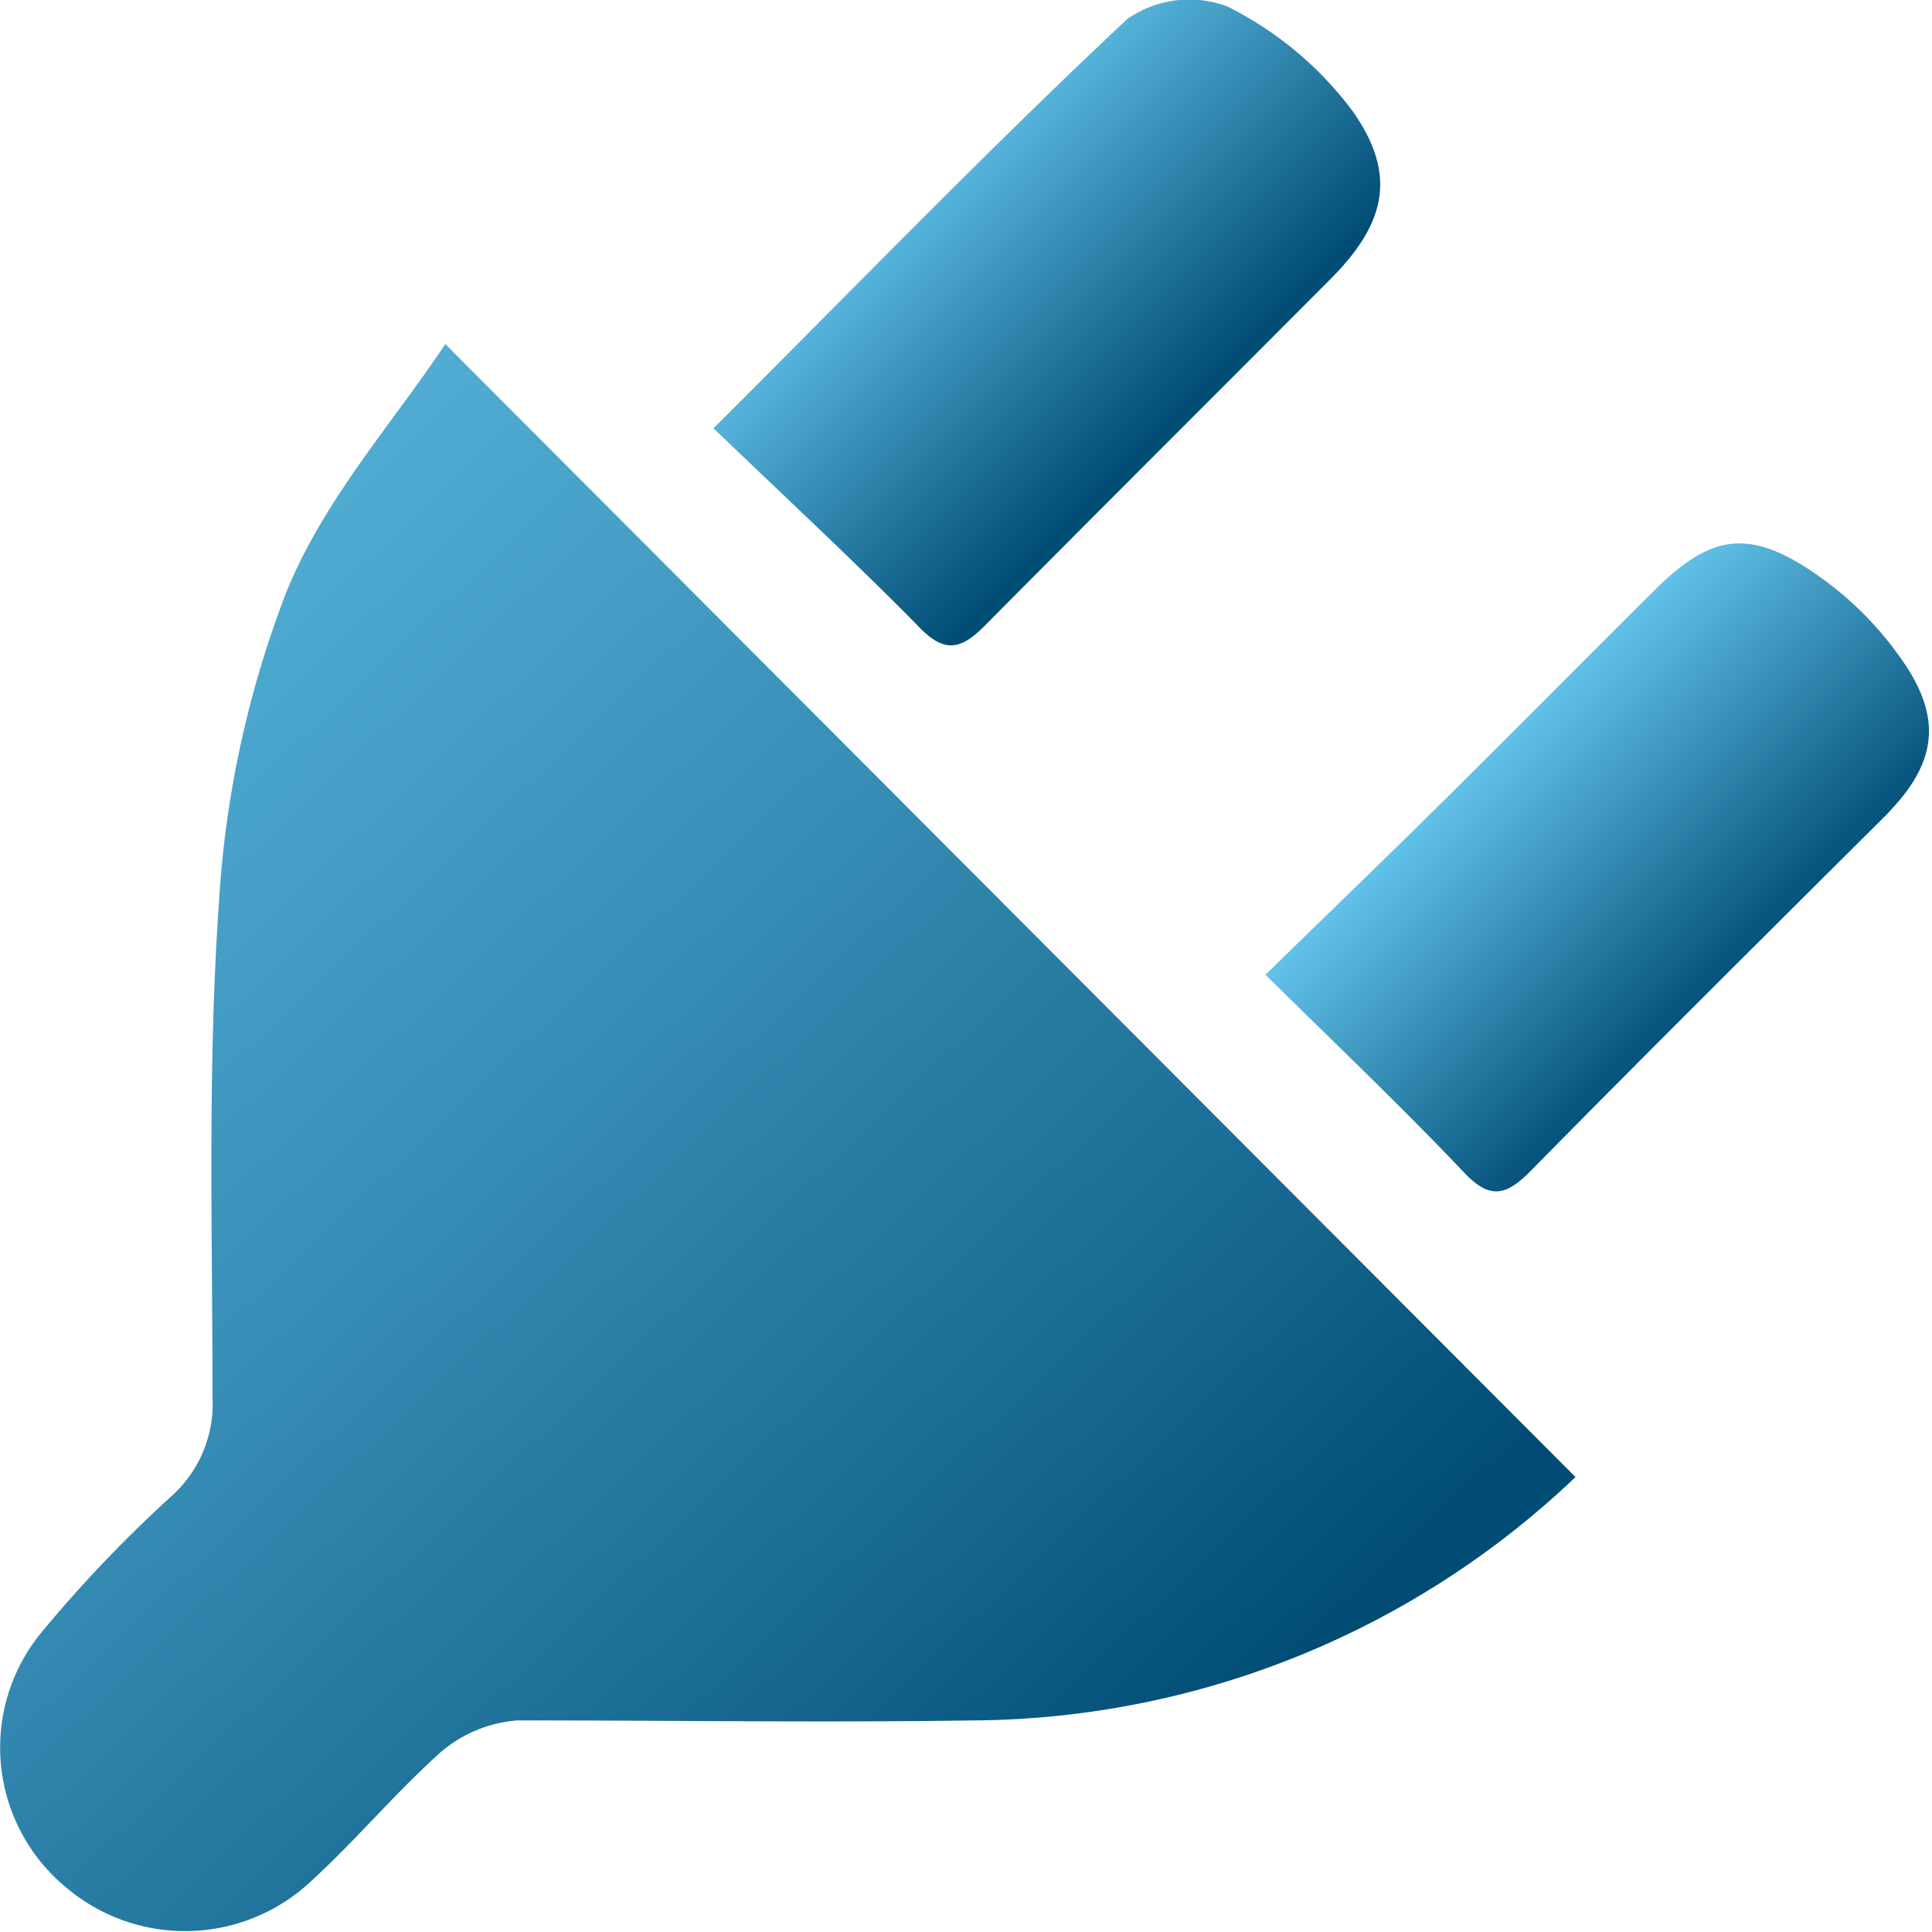 <svg id="Layer_1" data-name="Layer 1" xmlns="http://www.w3.org/2000/svg" xmlns:xlink="http://www.w3.org/1999/xlink" viewBox="0 0 42 42"><defs><style>.cls-1{fill:url(#linear-gradient);}.cls-2{fill:url(#linear-gradient-2);}.cls-3{fill:url(#linear-gradient-3);}</style><linearGradient id="linear-gradient" x1="22.58" y1="2.39" x2="-24.73" y2="52.58" gradientTransform="matrix(1, 0, 0, -1, 0, 44)" gradientUnits="userSpaceOnUse"><stop offset="0" stop-color="#004c75"/><stop offset="0.12" stop-color="#196a92"/><stop offset="0.3" stop-color="#378eb6"/><stop offset="0.47" stop-color="#4eaad1"/><stop offset="0.65" stop-color="#5fbee5"/><stop offset="0.82" stop-color="#69caf1"/><stop offset="1" stop-color="#6ccef5"/></linearGradient><linearGradient id="linear-gradient-2" x1="26.39" y1="34.26" x2="16.14" y2="44.51" gradientTransform="matrix(1, 0, 0, -1, 0, 44)" gradientUnits="userSpaceOnUse"><stop offset="0.07" stop-color="#004c75"/><stop offset="0.68" stop-color="#6ccef5"/></linearGradient><linearGradient id="linear-gradient-3" x1="39.13" y1="21.62" x2="28.93" y2="31.81" gradientTransform="matrix(1, 0, 0, -1, 0, 44)" gradientUnits="userSpaceOnUse"><stop offset="0.11" stop-color="#004c75"/><stop offset="0.68" stop-color="#6ccef5"/></linearGradient></defs><path class="cls-1" d="M34.25,32.11A19.14,19.14,0,0,1,21.19,37.4c-3.31.05-6.63,0-9.94,0a2.9,2.9,0,0,0-1.68.7c-1,.9-1.83,1.9-2.77,2.76A4,4,0,0,1,1.4,41a3.94,3.94,0,0,1-.55-5.45,28.87,28.87,0,0,1,2.85-3,2.7,2.7,0,0,0,.92-2.19c0-3.58-.11-7.18.14-10.74a22.35,22.35,0,0,1,1.47-6.76c.81-2,2.33-3.69,3.45-5.38Z"/><path class="cls-2" d="M28.92,6.07c-2.5,2.51-5,5-7.5,7.52-.54.55-.9.62-1.48,0-1.41-1.43-2.89-2.8-4.43-4.28,3.15-3.14,6-6.09,9-8.9A2.36,2.36,0,0,1,26.68.14,7.65,7.65,0,0,1,29.4,2.41C30.38,3.79,30.13,4.86,28.92,6.07Z"/><path class="cls-3" d="M40.93,17.79c-2.56,2.55-5.12,5.09-7.66,7.67-.54.55-.9.62-1.47,0-1.33-1.4-2.73-2.73-4.29-4.27,1.37-1.34,2.6-2.52,3.81-3.72,1.57-1.55,3.12-3.12,4.68-4.67,1.09-1.07,1.88-1.31,3.17-.52a7.37,7.37,0,0,1,2.3,2.25C42.27,15.79,42,16.73,40.93,17.79Z"/></svg>